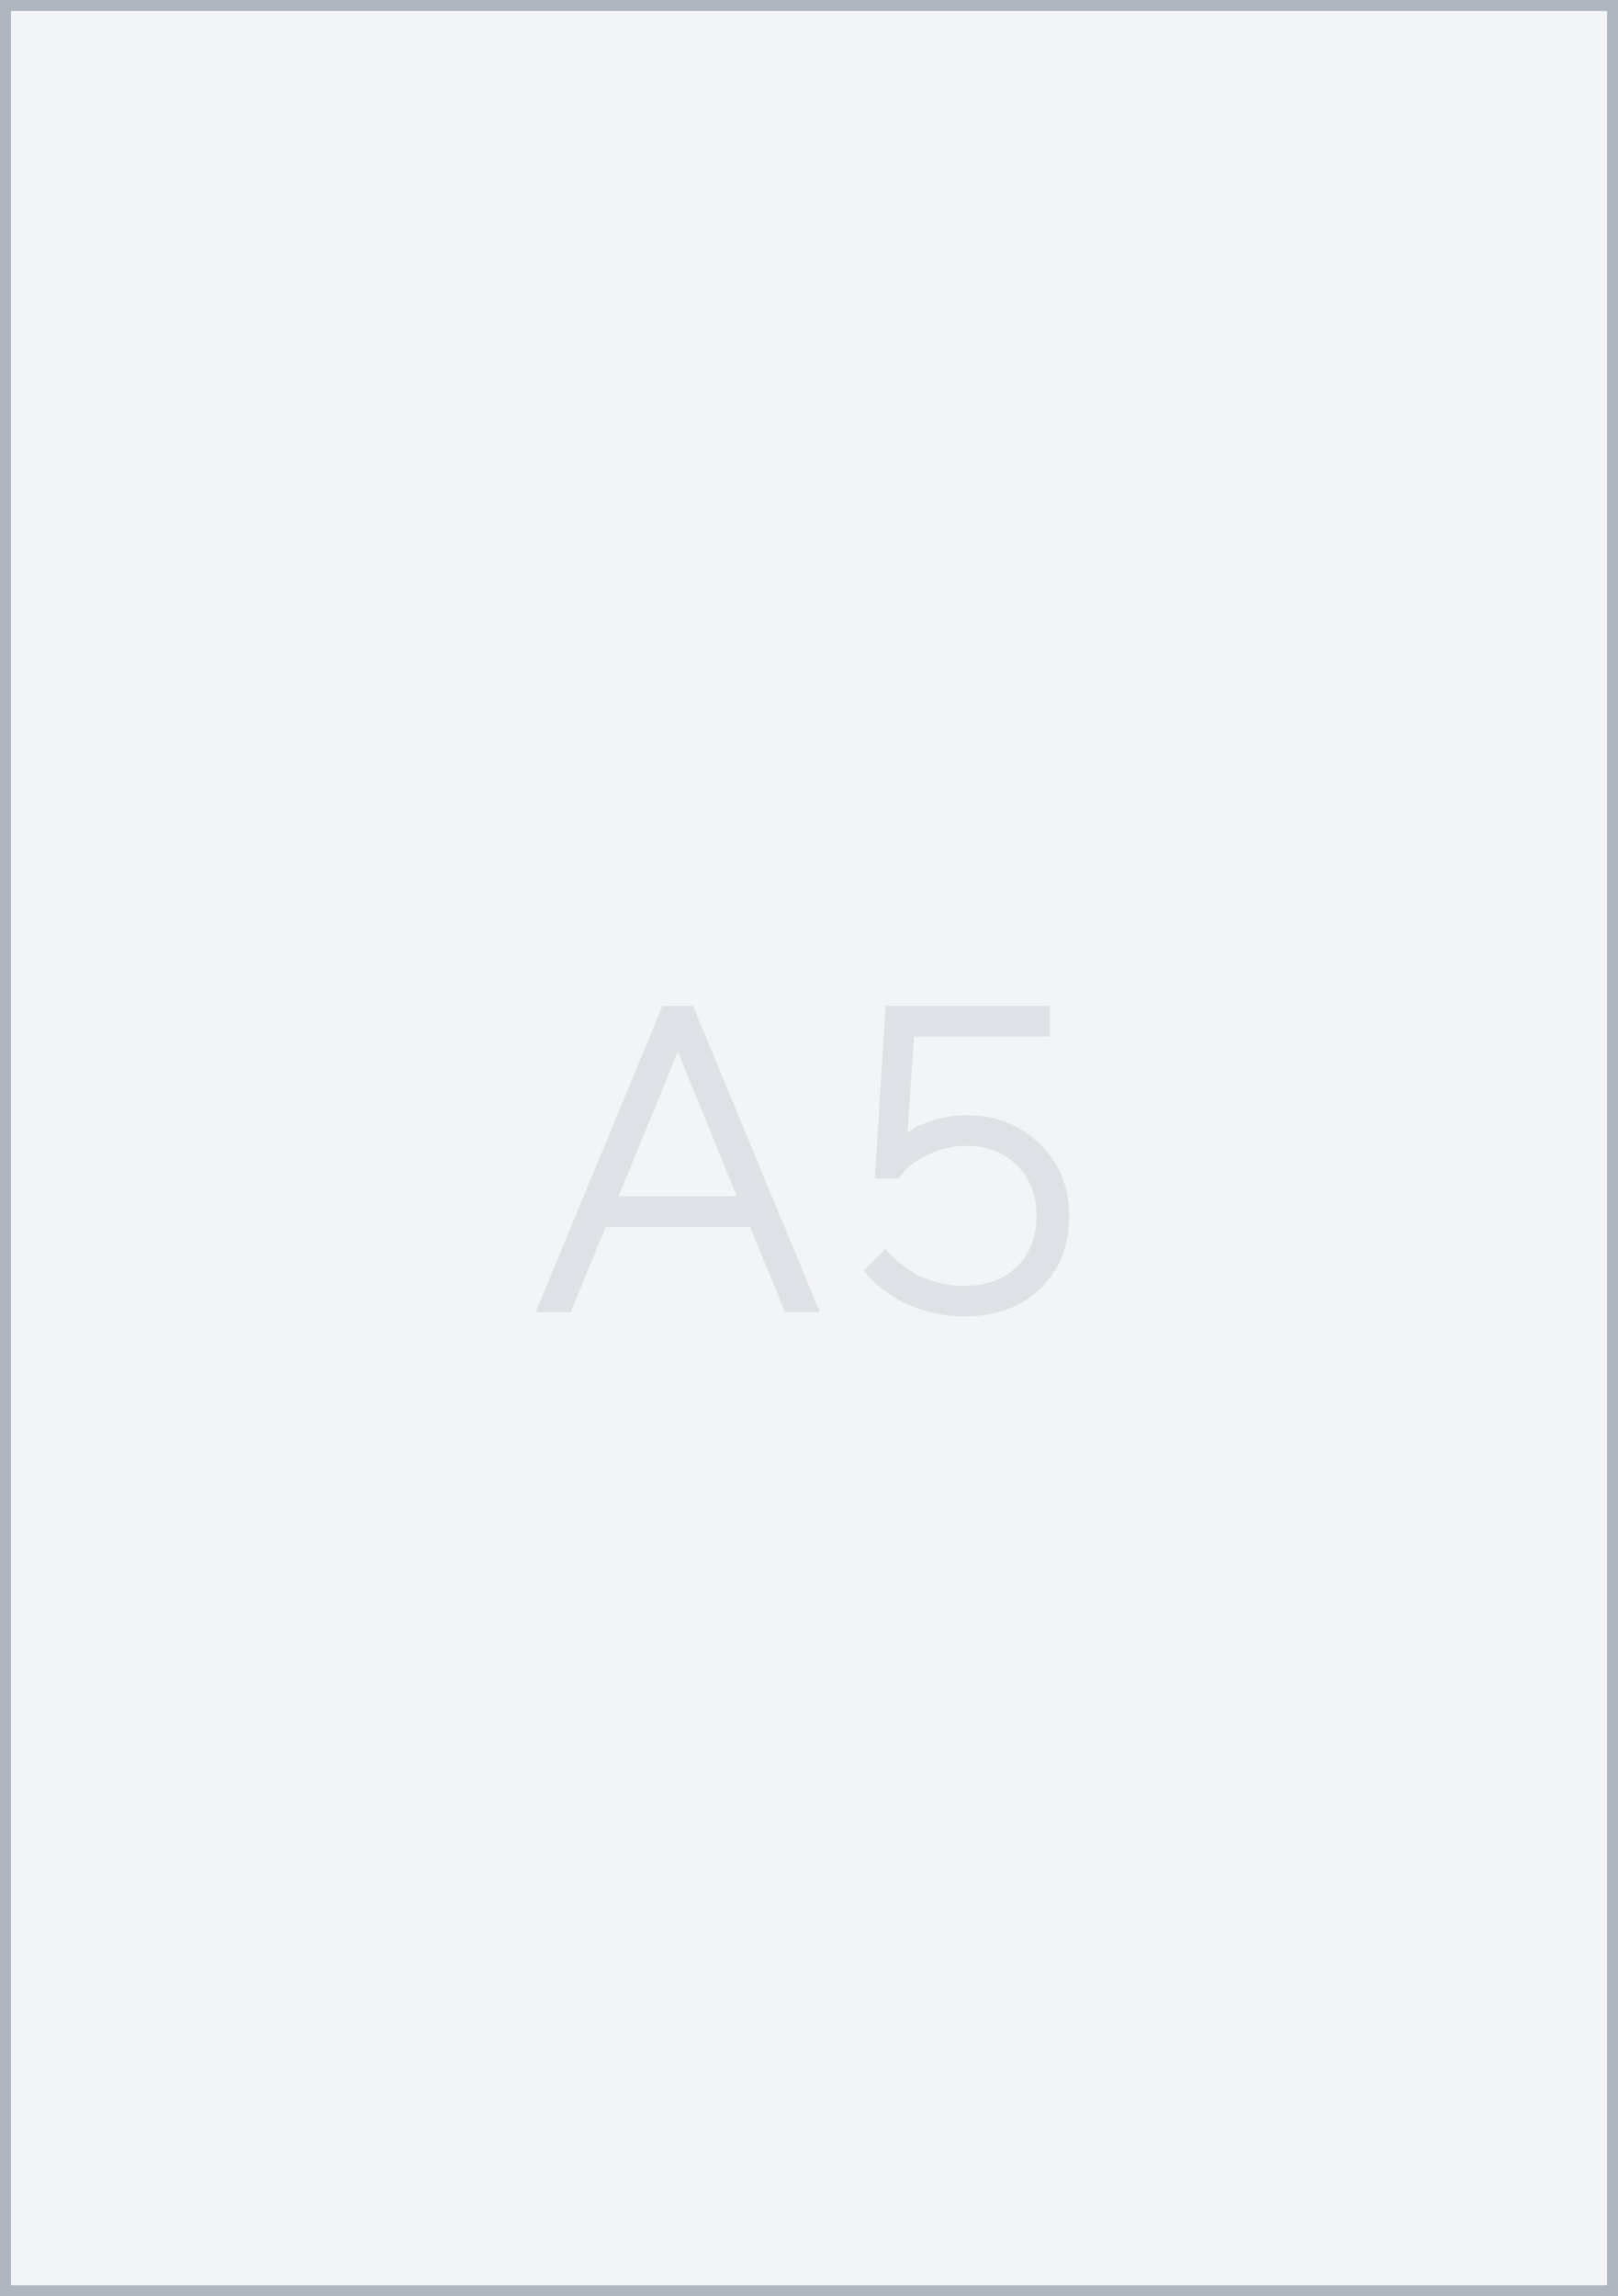 <svg width="148" height="210" viewBox="0 0 148 210" fill="none" xmlns="http://www.w3.org/2000/svg">
<rect x="0" y="0" width="148" height="210" fill="#333333" stroke="none"/>
<rect x="0.5" y="0.5" width="147" height="209" fill="#F2F4F7" stroke="#B0B6BF"/>
<path opacity="0.3" d="M67.394 109.395L62.004 96.191L56.594 109.395H67.394ZM68.606 112.207H55.402L52.199 120H48.996L60.598 91.992H63.391L74.992 120H71.809L68.606 112.207ZM88.41 101.992C91.106 101.992 93.345 102.878 95.129 104.648C96.913 106.406 97.805 108.587 97.805 111.191C97.805 113.913 96.926 116.126 95.168 117.832C93.41 119.538 91.092 120.391 88.215 120.391C87.069 120.391 85.962 120.247 84.894 119.961C83.827 119.661 82.948 119.316 82.258 118.926C81.581 118.522 80.982 118.112 80.461 117.695C79.94 117.279 79.576 116.927 79.367 116.641L79.016 116.191L81.008 114.199C81.06 114.277 81.151 114.401 81.281 114.57C81.424 114.727 81.717 115 82.16 115.391C82.616 115.768 83.098 116.113 83.606 116.426C84.113 116.725 84.777 116.999 85.598 117.246C86.431 117.48 87.303 117.598 88.215 117.598C90.22 117.598 91.822 117.012 93.019 115.84C94.217 114.668 94.816 113.118 94.816 111.191C94.816 109.303 94.217 107.767 93.019 106.582C91.835 105.397 90.298 104.805 88.41 104.805C87.16 104.805 86.014 105.059 84.973 105.566C83.931 106.074 83.208 106.562 82.805 107.031L82.199 107.793H80.012L81.008 91.992L96.008 91.992V94.805H83.606L83 103.594C83.156 103.49 83.378 103.346 83.664 103.164C83.951 102.969 84.556 102.728 85.481 102.441C86.418 102.142 87.394 101.992 88.41 101.992Z" fill="#B0B6BF"/>
</svg>
